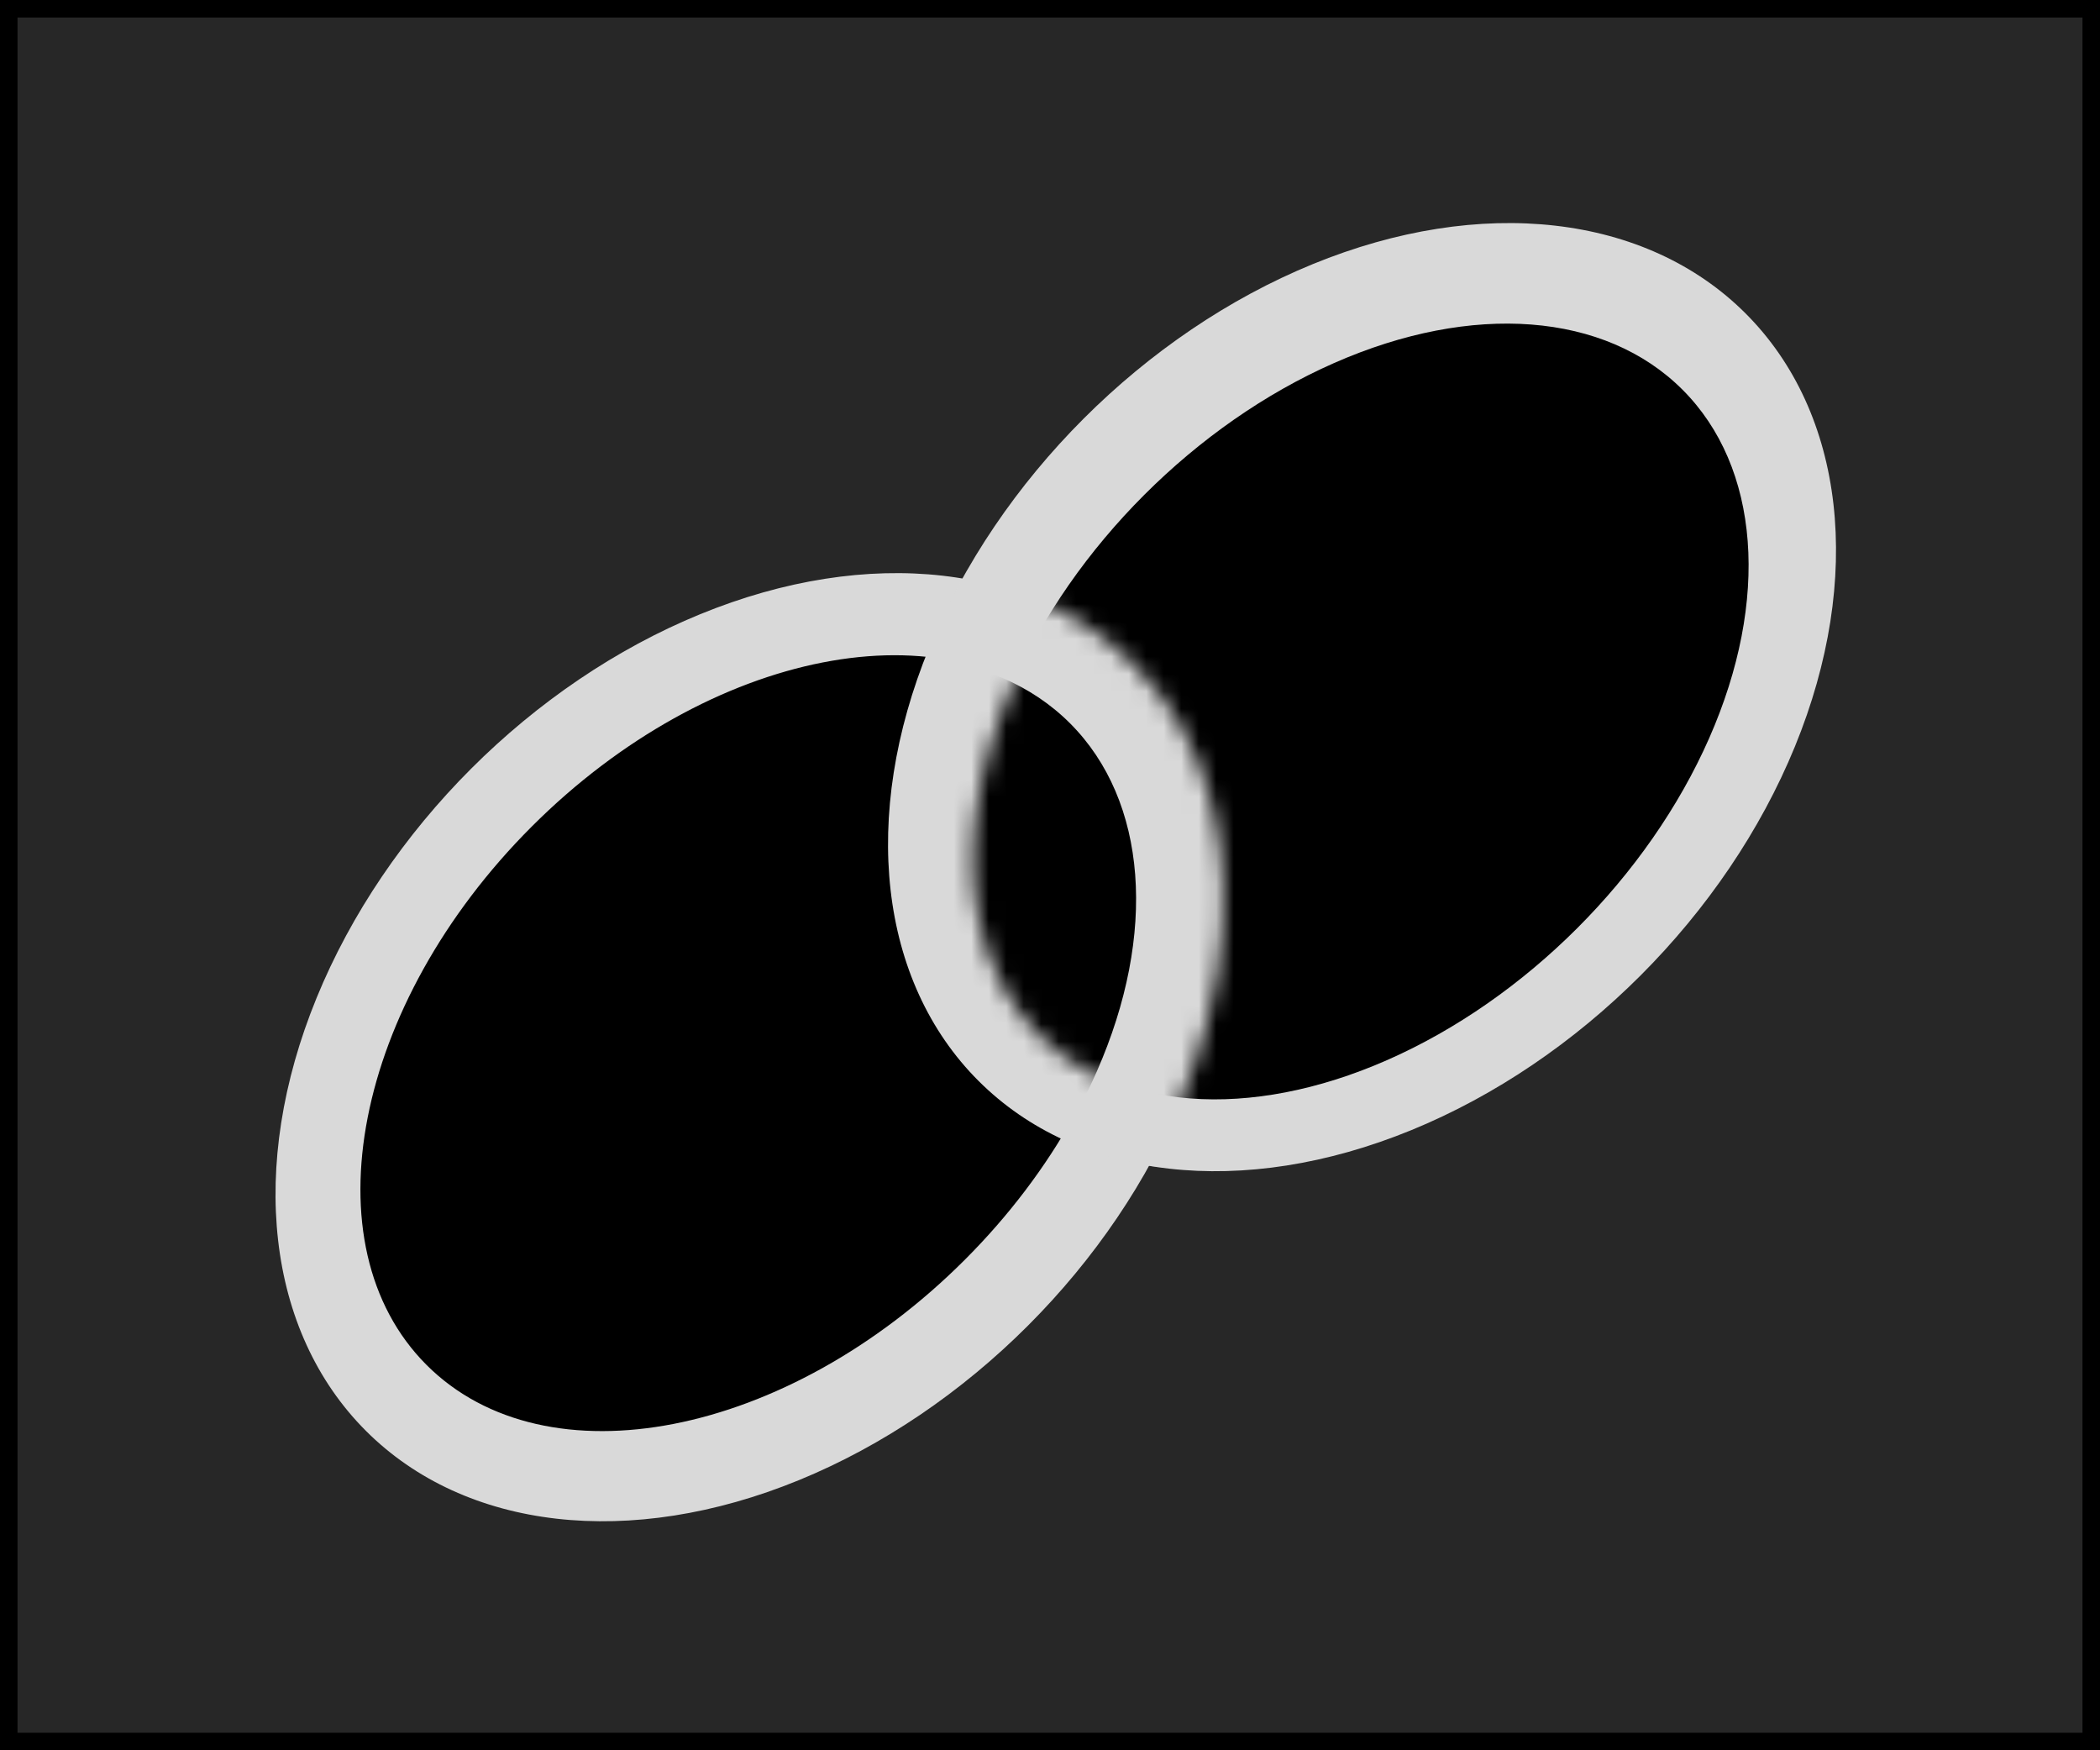 <svg width="120" height="100" viewBox="0 0 120 100" fill="none" xmlns="http://www.w3.org/2000/svg">
<rect x="0.5" y="0.5" width="119" height="99" fill="#272727" stroke="black"/>
<ellipse cx="42.83" cy="59.83" rx="31" ry="22.5" transform="rotate(-45 42.83 59.83)" fill="#D9D9D9"/>
<ellipse cx="77.83" cy="39.83" rx="31" ry="22.5" transform="rotate(-45 77.83 39.83)" fill="#D9D9D9"/>
<ellipse cx="77.759" cy="40.65" rx="26" ry="17.5" transform="rotate(-45 77.759 40.65)" fill="black"/>
<path d="M60.79 41.569C64.054 44.832 65.085 49.794 64.018 55.254C62.952 60.71 59.796 66.605 54.78 71.621C49.764 76.637 43.869 79.793 38.413 80.859C32.953 81.926 27.992 80.895 24.728 77.631C21.464 74.367 20.433 69.406 21.5 63.946C22.566 58.489 25.722 52.595 30.738 47.579C35.754 42.563 41.649 39.407 47.105 38.34C52.565 37.274 57.527 38.305 60.79 41.569Z" fill="black" stroke="black"/>
<mask id="mask0_2_149" style="mask-type:alpha" maskUnits="userSpaceOnUse" x="15" y="32" width="55" height="55">
<ellipse cx="42.83" cy="59.83" rx="31" ry="22.5" transform="rotate(-45 42.83 59.83)" fill="#D9D9D9"/>
</mask>
<g mask="url(#mask0_2_149)">
<ellipse cx="77.83" cy="39.83" rx="31" ry="22.5" transform="rotate(-45 77.83 39.83)" fill="#D9D9D9"/>
</g>
<mask id="mask1_2_149" style="mask-type:alpha" maskUnits="userSpaceOnUse" x="55" y="18" width="45" height="45">
<ellipse cx="77.759" cy="40.759" rx="26" ry="17.5" transform="rotate(-45 77.759 40.759)" fill="black"/>
</mask>
<g mask="url(#mask1_2_149)">
<ellipse cx="42.759" cy="59.709" rx="26" ry="17.5" transform="rotate(-45 42.759 59.709)" fill="black"/>
</g>
</svg>
